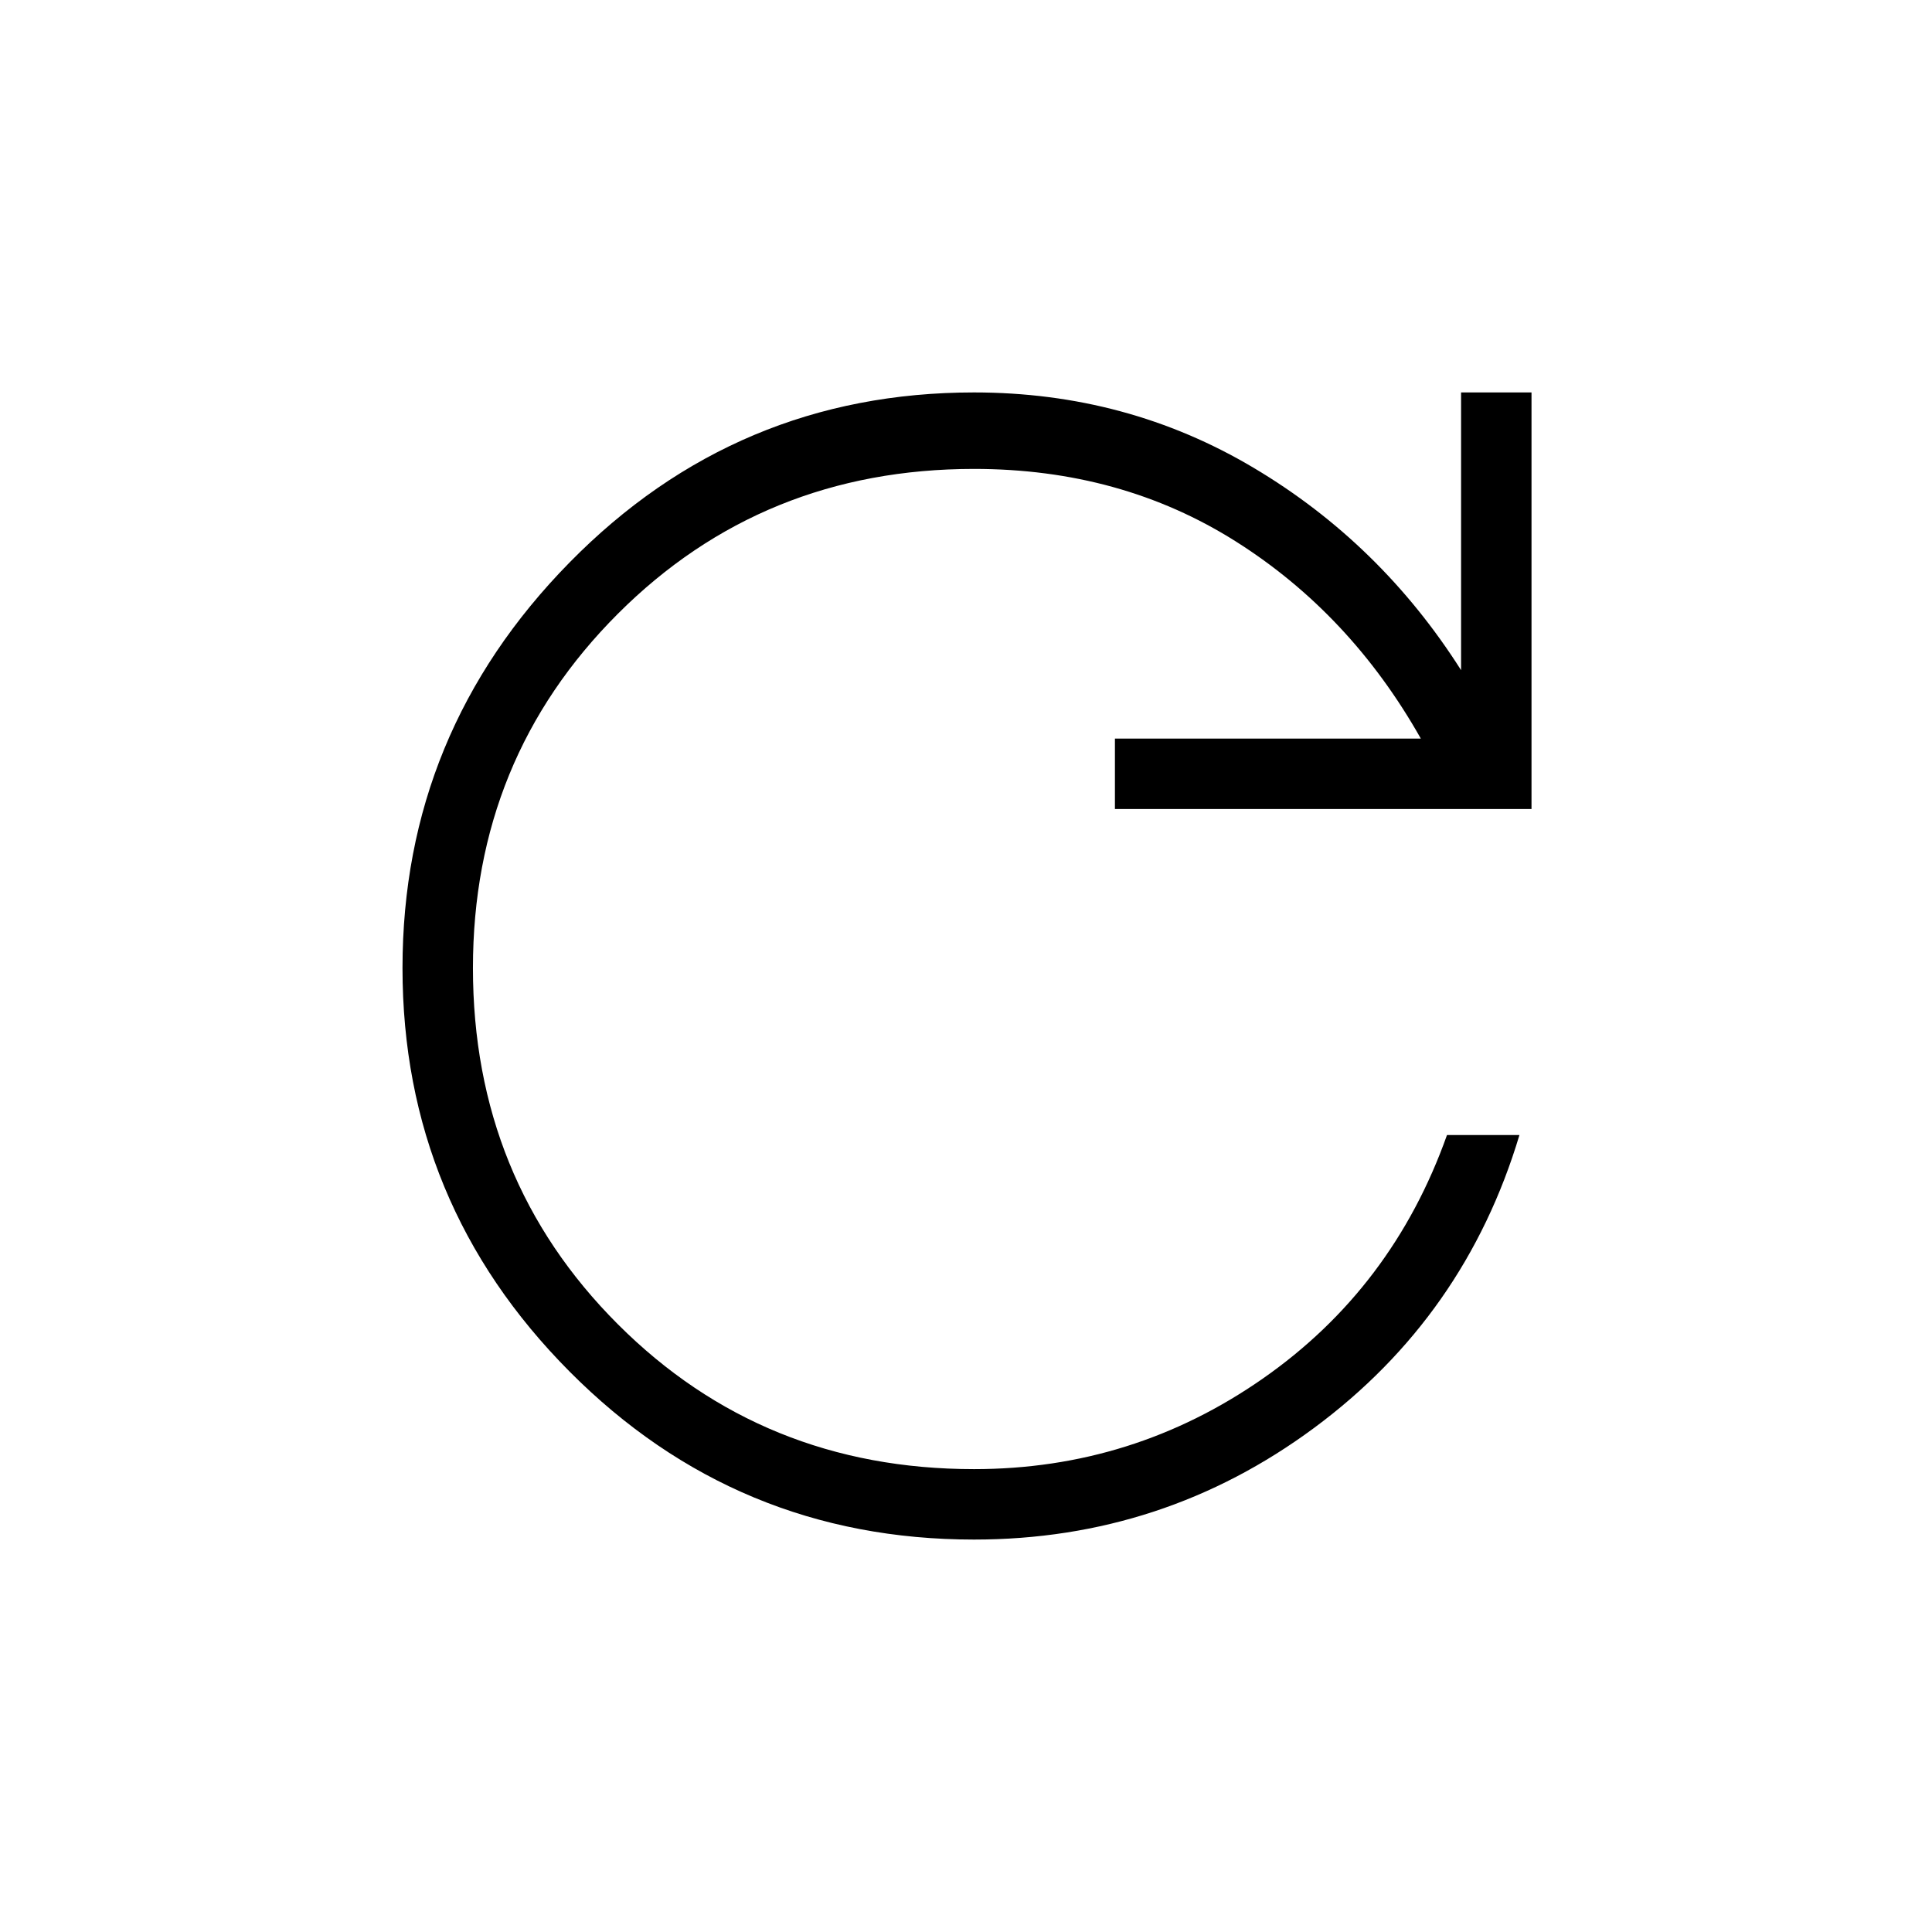 <svg xmlns="http://www.w3.org/2000/svg" height="48" width="48"><path d="M24.2 38.25Q18.3 38.25 14.15 34.075Q10 29.9 10 24.05Q10 18.2 14.15 13.975Q18.3 9.75 24.2 9.75Q28 9.75 31.15 11.625Q34.3 13.5 36.3 16.65V9.75H38.05V20.1H27.7V18.35H35.3Q33.55 15.25 30.7 13.45Q27.85 11.65 24.2 11.65Q18.95 11.65 15.35 15.25Q11.75 18.85 11.75 24.05Q11.75 29.3 15.35 32.9Q18.95 36.5 24.2 36.5Q28.15 36.5 31.375 34.25Q34.6 32 35.95 28.2H37.75Q36.4 32.7 32.65 35.475Q28.9 38.25 24.2 38.25Z"/></svg>